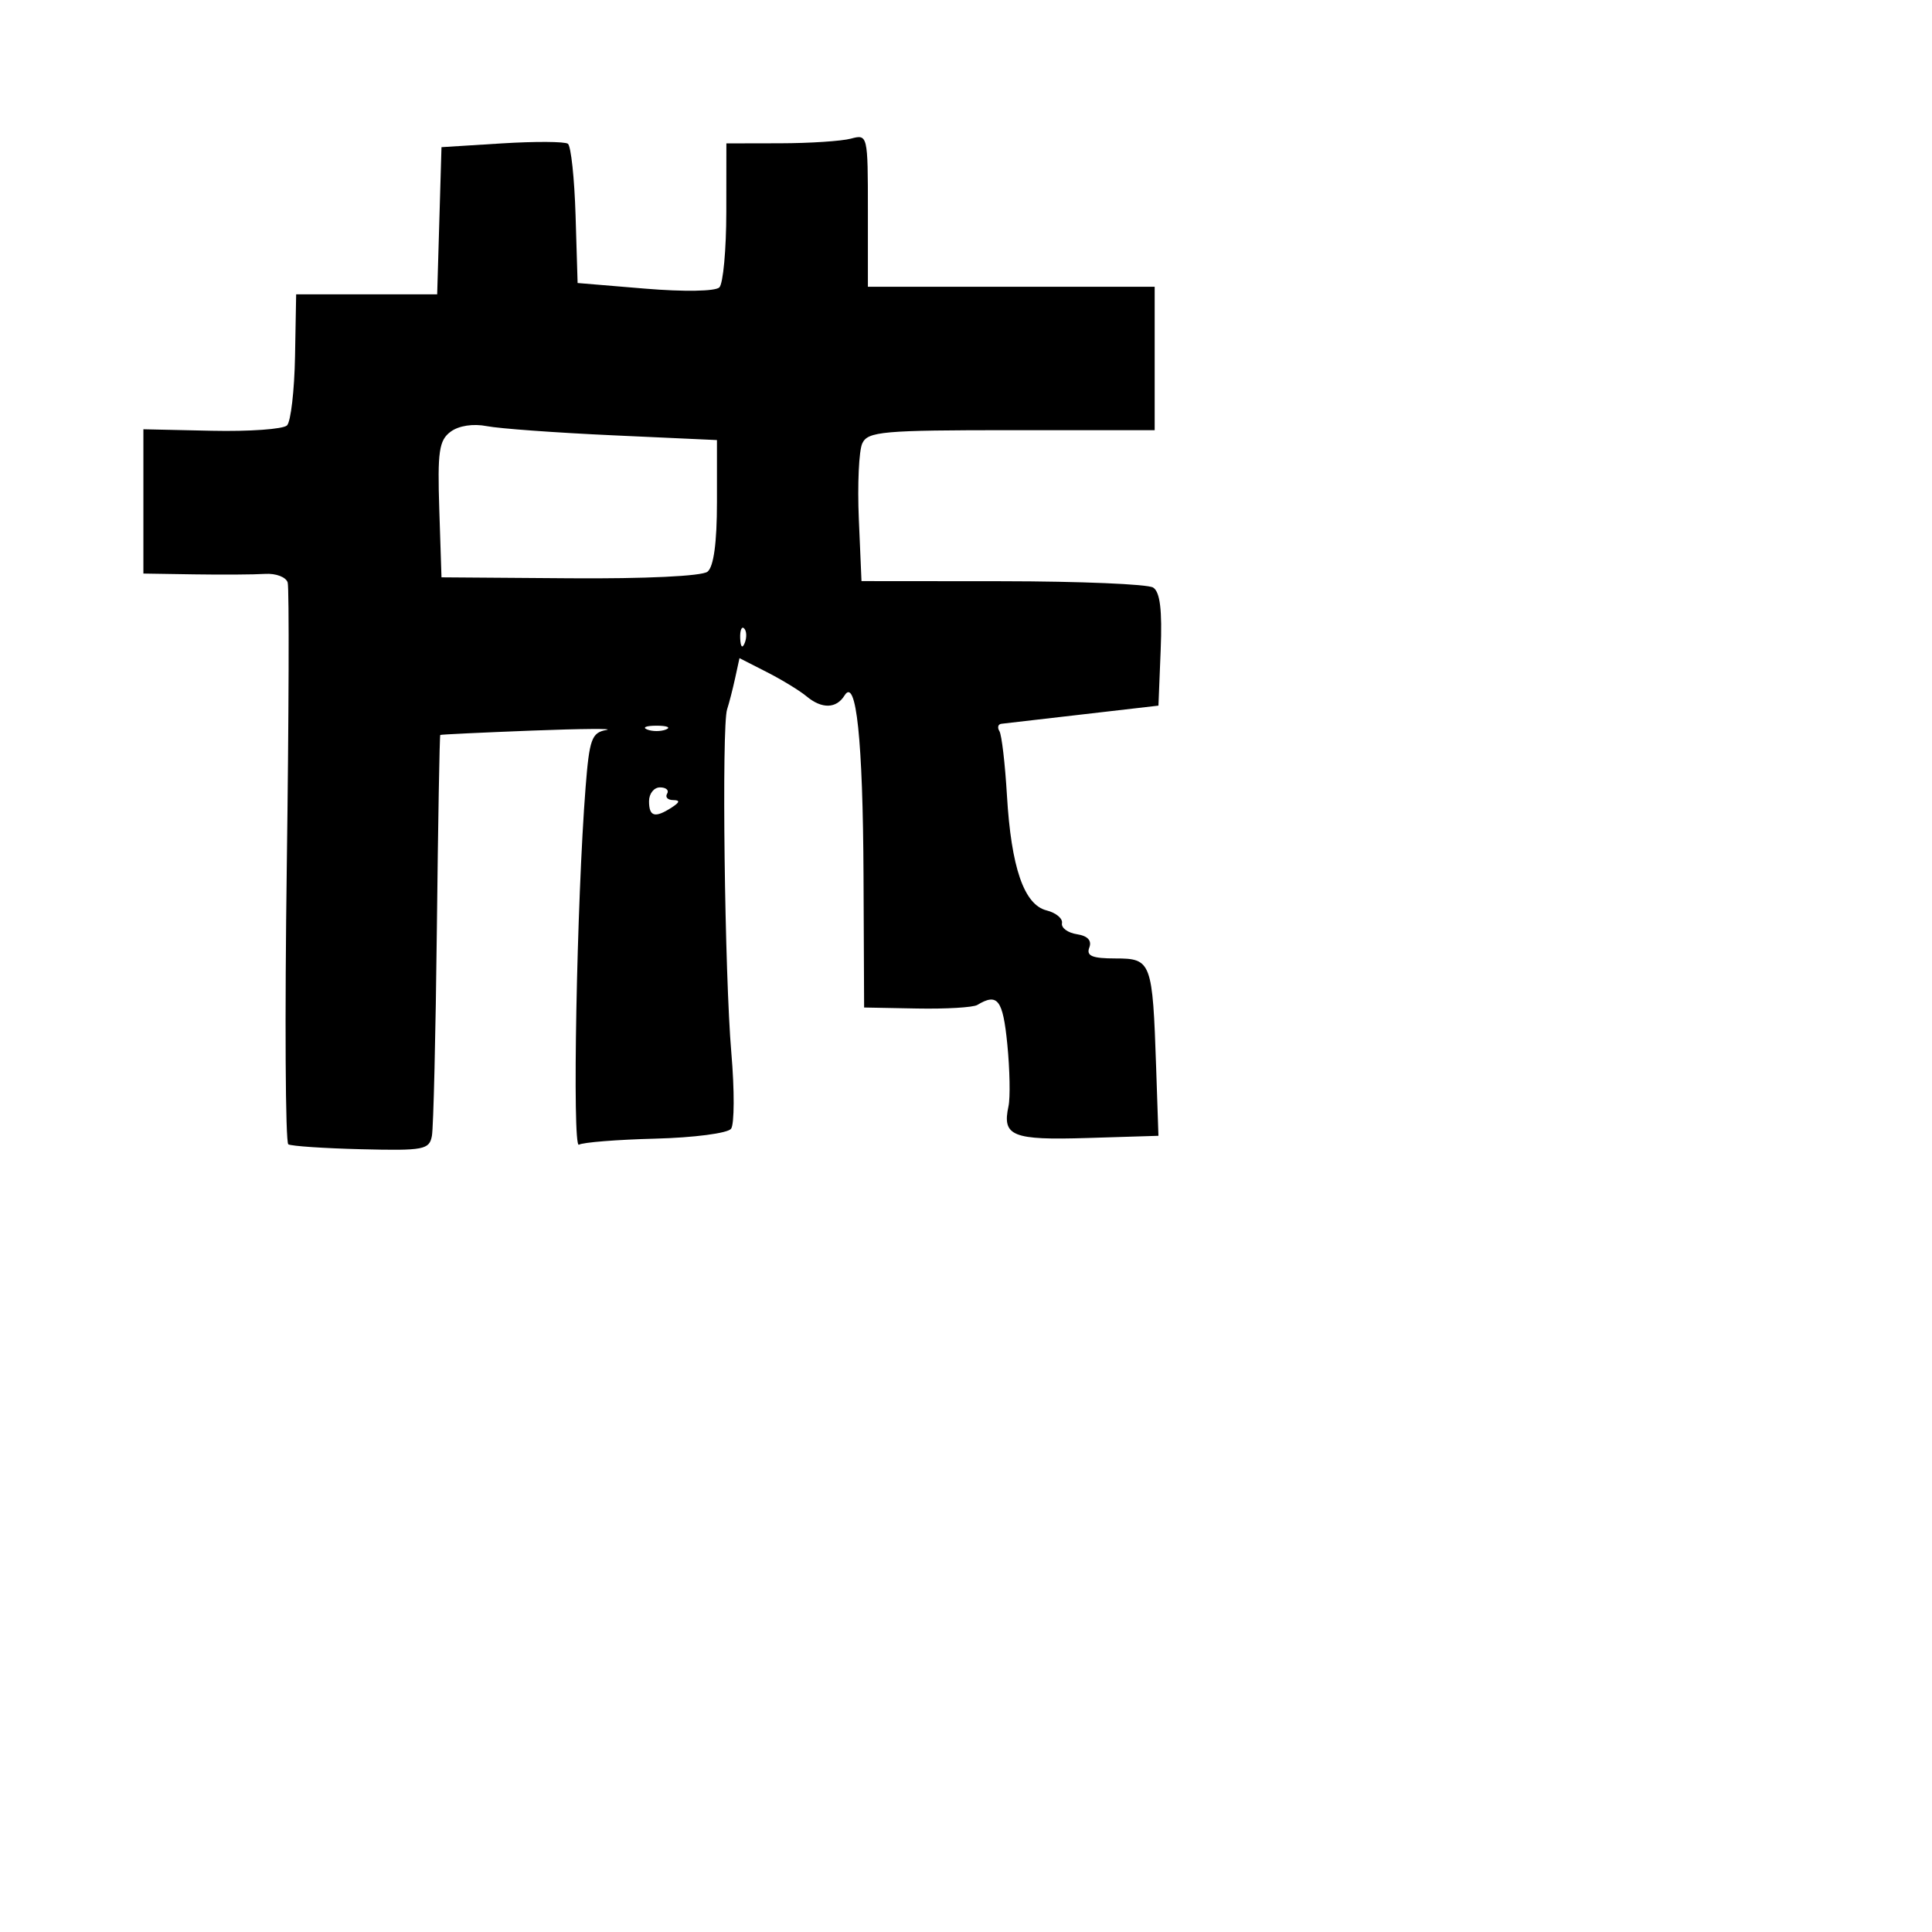 <svg xmlns="http://www.w3.org/2000/svg" width="256" height="256" viewBox="0 0 256 256" version="1.1">
	<path d="M 66.500 19 L 58.500 19.500 58.214 29.250 L 57.928 39 48.585 39 L 39.242 39 39.093 47.229 C 39.010 51.754, 38.533 55.867, 38.033 56.367 C 37.532 56.868, 33.045 57.188, 28.061 57.079 L 19 56.880 19 66.440 L 19 76 25.750 76.106 C 29.462 76.164, 33.679 76.136, 35.119 76.044 C 36.560 75.952, 37.910 76.467, 38.119 77.188 C 38.329 77.910, 38.275 94.856, 38 114.847 C 37.725 134.838, 37.816 151.388, 38.203 151.627 C 38.589 151.865, 42.946 152.159, 47.884 152.280 C 56.163 152.483, 56.891 152.344, 57.231 150.500 C 57.434 149.400, 57.730 137.025, 57.888 123 C 58.046 108.975, 58.249 97.448, 58.338 97.385 C 58.427 97.322, 63.900 97.061, 70.500 96.807 C 77.100 96.552, 81.523 96.518, 80.330 96.731 C 78.406 97.074, 78.095 97.934, 77.595 104.309 C 76.420 119.255, 75.804 152.239, 76.709 151.680 C 77.214 151.368, 81.774 151.006, 86.841 150.876 C 91.923 150.746, 96.419 150.160, 96.868 149.570 C 97.315 148.981, 97.332 144.450, 96.906 139.500 C 96.018 129.184, 95.610 96.245, 96.343 94 C 96.613 93.175, 97.092 91.309, 97.409 89.854 L 97.986 87.208 101.612 89.057 C 103.607 90.074, 105.973 91.518, 106.869 92.266 C 108.898 93.958, 110.817 93.915, 111.907 92.151 C 113.453 89.648, 114.339 98.051, 114.421 116 L 114.500 133.500 121.500 133.633 C 125.350 133.706, 128.950 133.493, 129.500 133.161 C 132.188 131.535, 132.887 132.447, 133.472 138.349 C 133.807 141.732, 133.878 145.438, 133.630 146.585 C 132.771 150.551, 134.127 151.096, 144.084 150.790 L 153.500 150.500 153.197 141.500 C 152.721 127.404, 152.572 127, 147.814 127 C 144.722 127, 143.914 126.666, 144.338 125.562 C 144.697 124.626, 144.125 124.007, 142.695 123.789 C 141.488 123.604, 140.597 122.946, 140.717 122.326 C 140.836 121.707, 139.919 120.946, 138.680 120.635 C 135.689 119.884, 133.989 114.952, 133.425 105.391 C 133.178 101.200, 132.730 97.372, 132.429 96.885 C 132.128 96.398, 132.246 95.957, 132.691 95.905 C 133.136 95.853, 138 95.291, 143.500 94.655 L 153.500 93.500 153.797 86.088 C 154.008 80.834, 153.716 78.437, 152.797 77.853 C 152.084 77.401, 143.097 77.024, 132.826 77.015 L 114.152 77 113.798 68.750 C 113.603 64.213, 113.809 59.712, 114.257 58.750 C 114.990 57.173, 116.950 57, 134.035 57 L 153 57 153 47.500 L 153 38 134 38 L 115 38 115 27.883 C 115 17.880, 114.975 17.773, 112.750 18.370 C 111.513 18.701, 107.293 18.979, 103.374 18.986 L 96.249 19 96.240 28.084 C 96.235 33.081, 95.821 37.579, 95.320 38.080 C 94.795 38.605, 90.624 38.675, 85.472 38.245 L 76.536 37.500 76.266 28.548 C 76.117 23.624, 75.659 19.349, 75.248 19.048 C 74.837 18.747, 70.900 18.725, 66.500 19 M 59.708 57.205 C 58.174 58.343, 57.958 59.831, 58.208 67.518 L 58.500 76.500 75.500 76.625 C 85.509 76.699, 93.014 76.341, 93.750 75.753 C 94.568 75.100, 95 71.912, 95 66.533 L 95 58.311 81.250 57.683 C 73.688 57.338, 66.150 56.790, 64.500 56.465 C 62.693 56.110, 60.787 56.404, 59.708 57.205 M 98.079 84.583 C 98.127 85.748, 98.364 85.985, 98.683 85.188 C 98.972 84.466, 98.936 83.603, 98.604 83.271 C 98.272 82.939, 98.036 83.529, 98.079 84.583 M 85.750 96.662 C 86.438 96.940, 87.563 96.940, 88.250 96.662 C 88.938 96.385, 88.375 96.158, 87 96.158 C 85.625 96.158, 85.063 96.385, 85.750 96.662 M 86 106.167 C 86 108.215, 86.783 108.433, 89 107 C 90.090 106.296, 90.142 106.026, 89.191 106.015 C 88.471 106.007, 88.114 105.625, 88.397 105.167 C 88.680 104.708, 88.257 104.333, 87.456 104.333 C 86.655 104.333, 86 105.158, 86 106.167" stroke="none" fill="black" fill-rule="evenodd"/>
</svg>